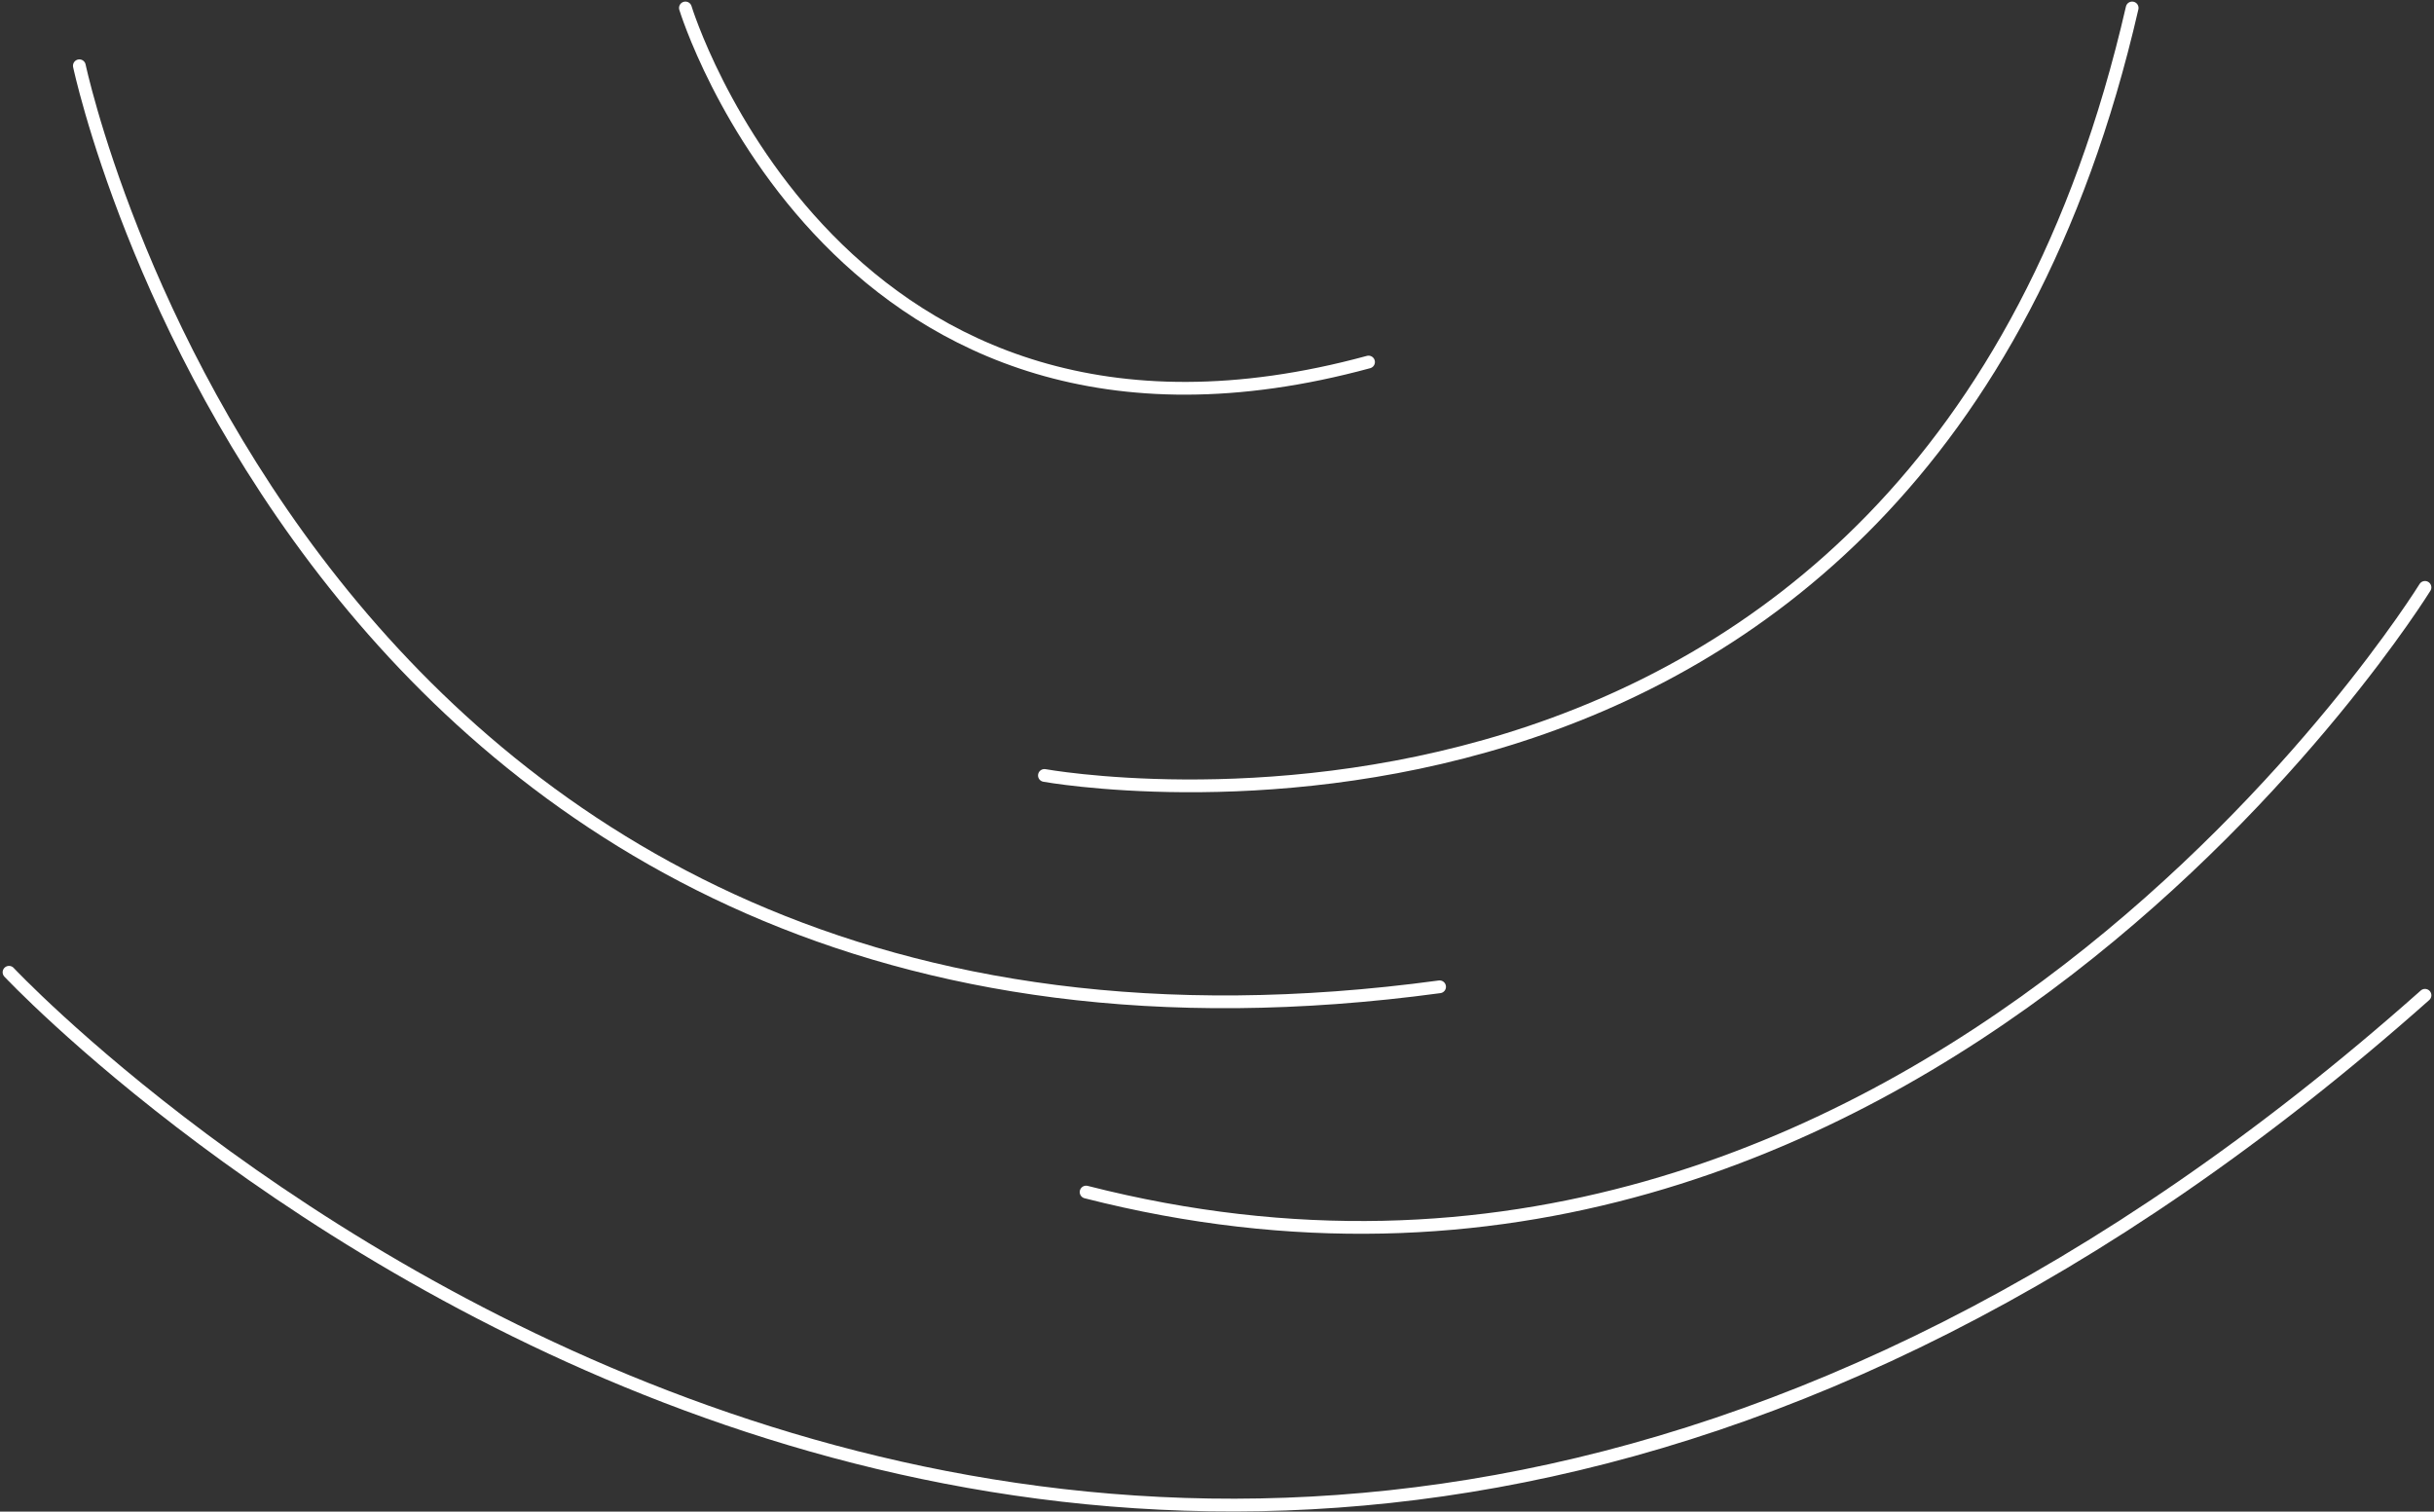 <svg xmlns="http://www.w3.org/2000/svg" width="763.355" height="474.084" viewBox="0 0 763.355 474.084">
  <rect x="0" y="0" width="763.355" height="474.084" fill="#333333" stroke="none"/>
  <g id="Group_49473" data-name="Group 49473" transform="translate(2.827 2.496)">
    <path id="Path_113838" data-name="Path 113838" d="M-7208.492-7433.97s71.035,337.035,426.6,288.859" transform="translate(7230.553 7452.098)" fill="none" stroke="#fff" stroke-linecap="round" stroke-width="4"/>
    <path id="Path_113839" data-name="Path 113839" d="M-7228-7182.578s348.044,371.122,757.705,7.22" transform="translate(7228.001 7485.005)" fill="none" stroke="#fff" stroke-linecap="round" stroke-width="4"/>
    <path id="Path_113840" data-name="Path 113840" d="M-6940.863-7209.3s274.367,49.93,341.138-240.7" transform="translate(7265.587 7450)" fill="none" stroke="#fff" stroke-linecap="round" stroke-width="4"/>
    <path id="Path_113841" data-name="Path 113841" d="M-6509.4-7289.312s-158.414,256.373-419.905,189.639" transform="translate(7267.099 7471.034)" fill="none" stroke="#fff" stroke-linecap="round" stroke-width="4"/>
    <path id="Path_113842" data-name="Path 113842" d="M-7040.423-7450s47.739,156.345,214.245,111.044" transform="translate(7252.555 7450)" fill="none" stroke="#fff" stroke-linecap="round" stroke-width="4"/>
  </g>
</svg>
